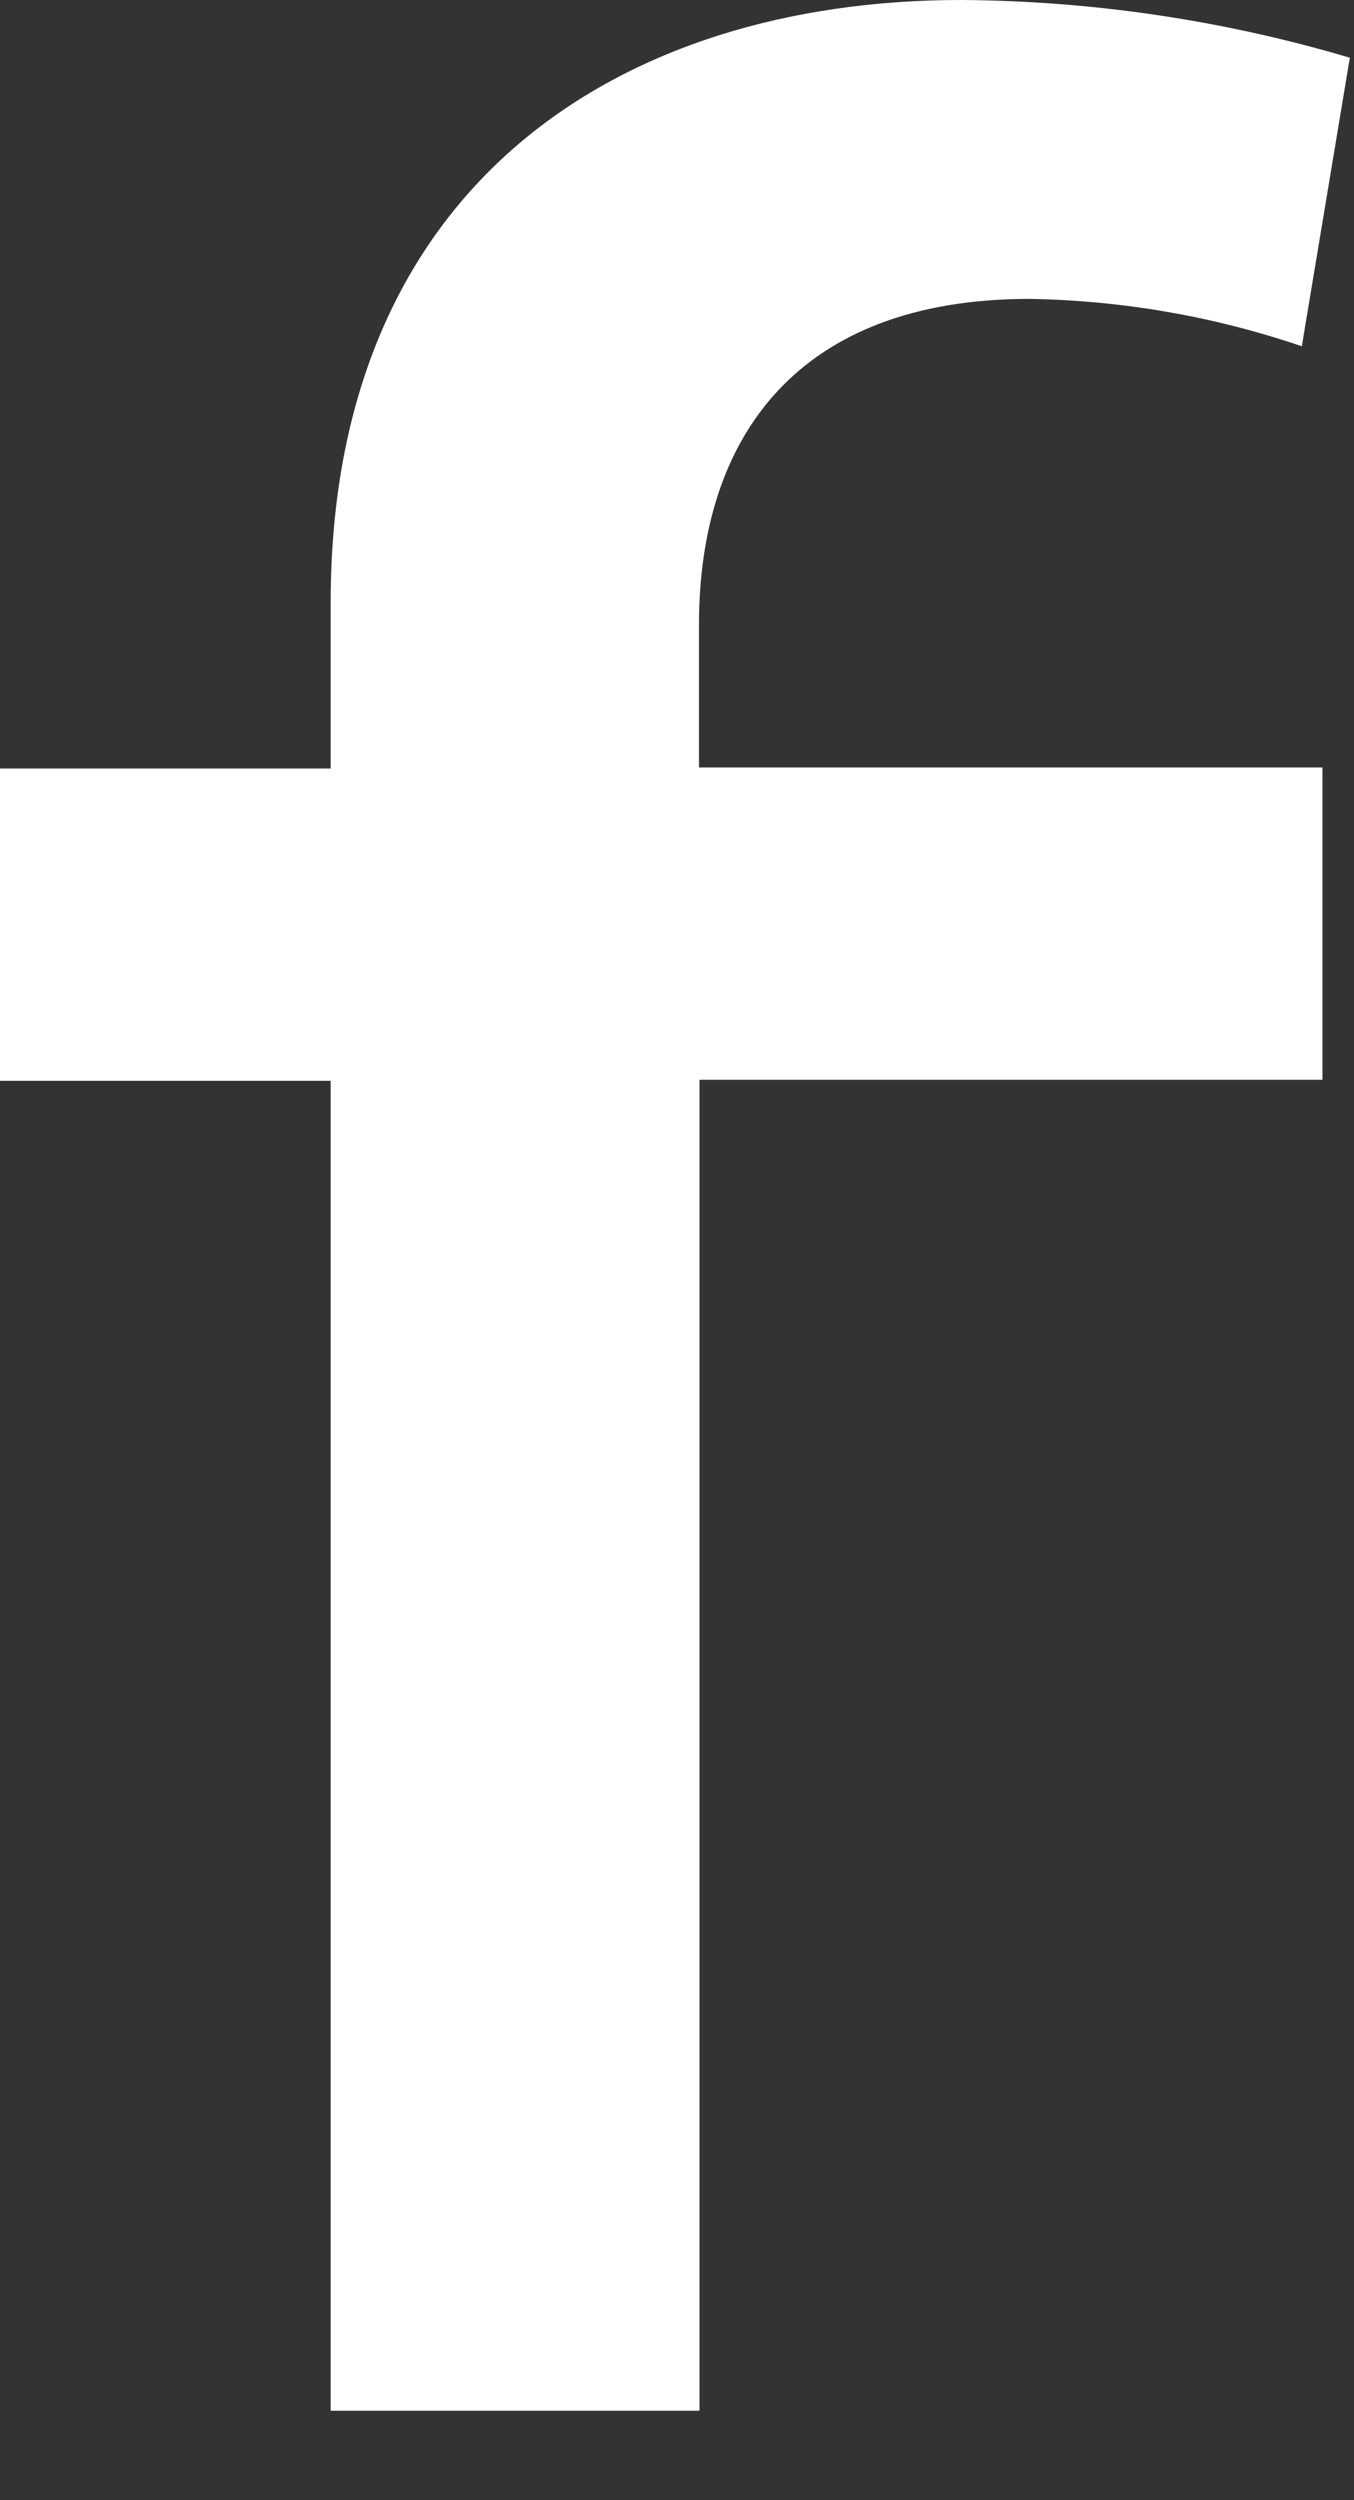 <svg width="13" height="24" viewBox="0 0 13 24" fill="none" xmlns="http://www.w3.org/2000/svg">
<rect x="0" y="0" width="13" height="24" fill="#333333" stroke="none"/>
<path d="M3.175 10.375H0V7.377H3.175V5.78C3.175 1.771 5.954 0 9.228 0C10.492 0.008 11.749 0.195 12.96 0.554L12.499 3.324C11.658 3.037 10.776 2.884 9.886 2.869C7.668 2.869 6.711 4.183 6.711 5.998V7.367H12.697V10.365H6.716V23.141H3.175V10.375Z" fill="white"/>
</svg>
